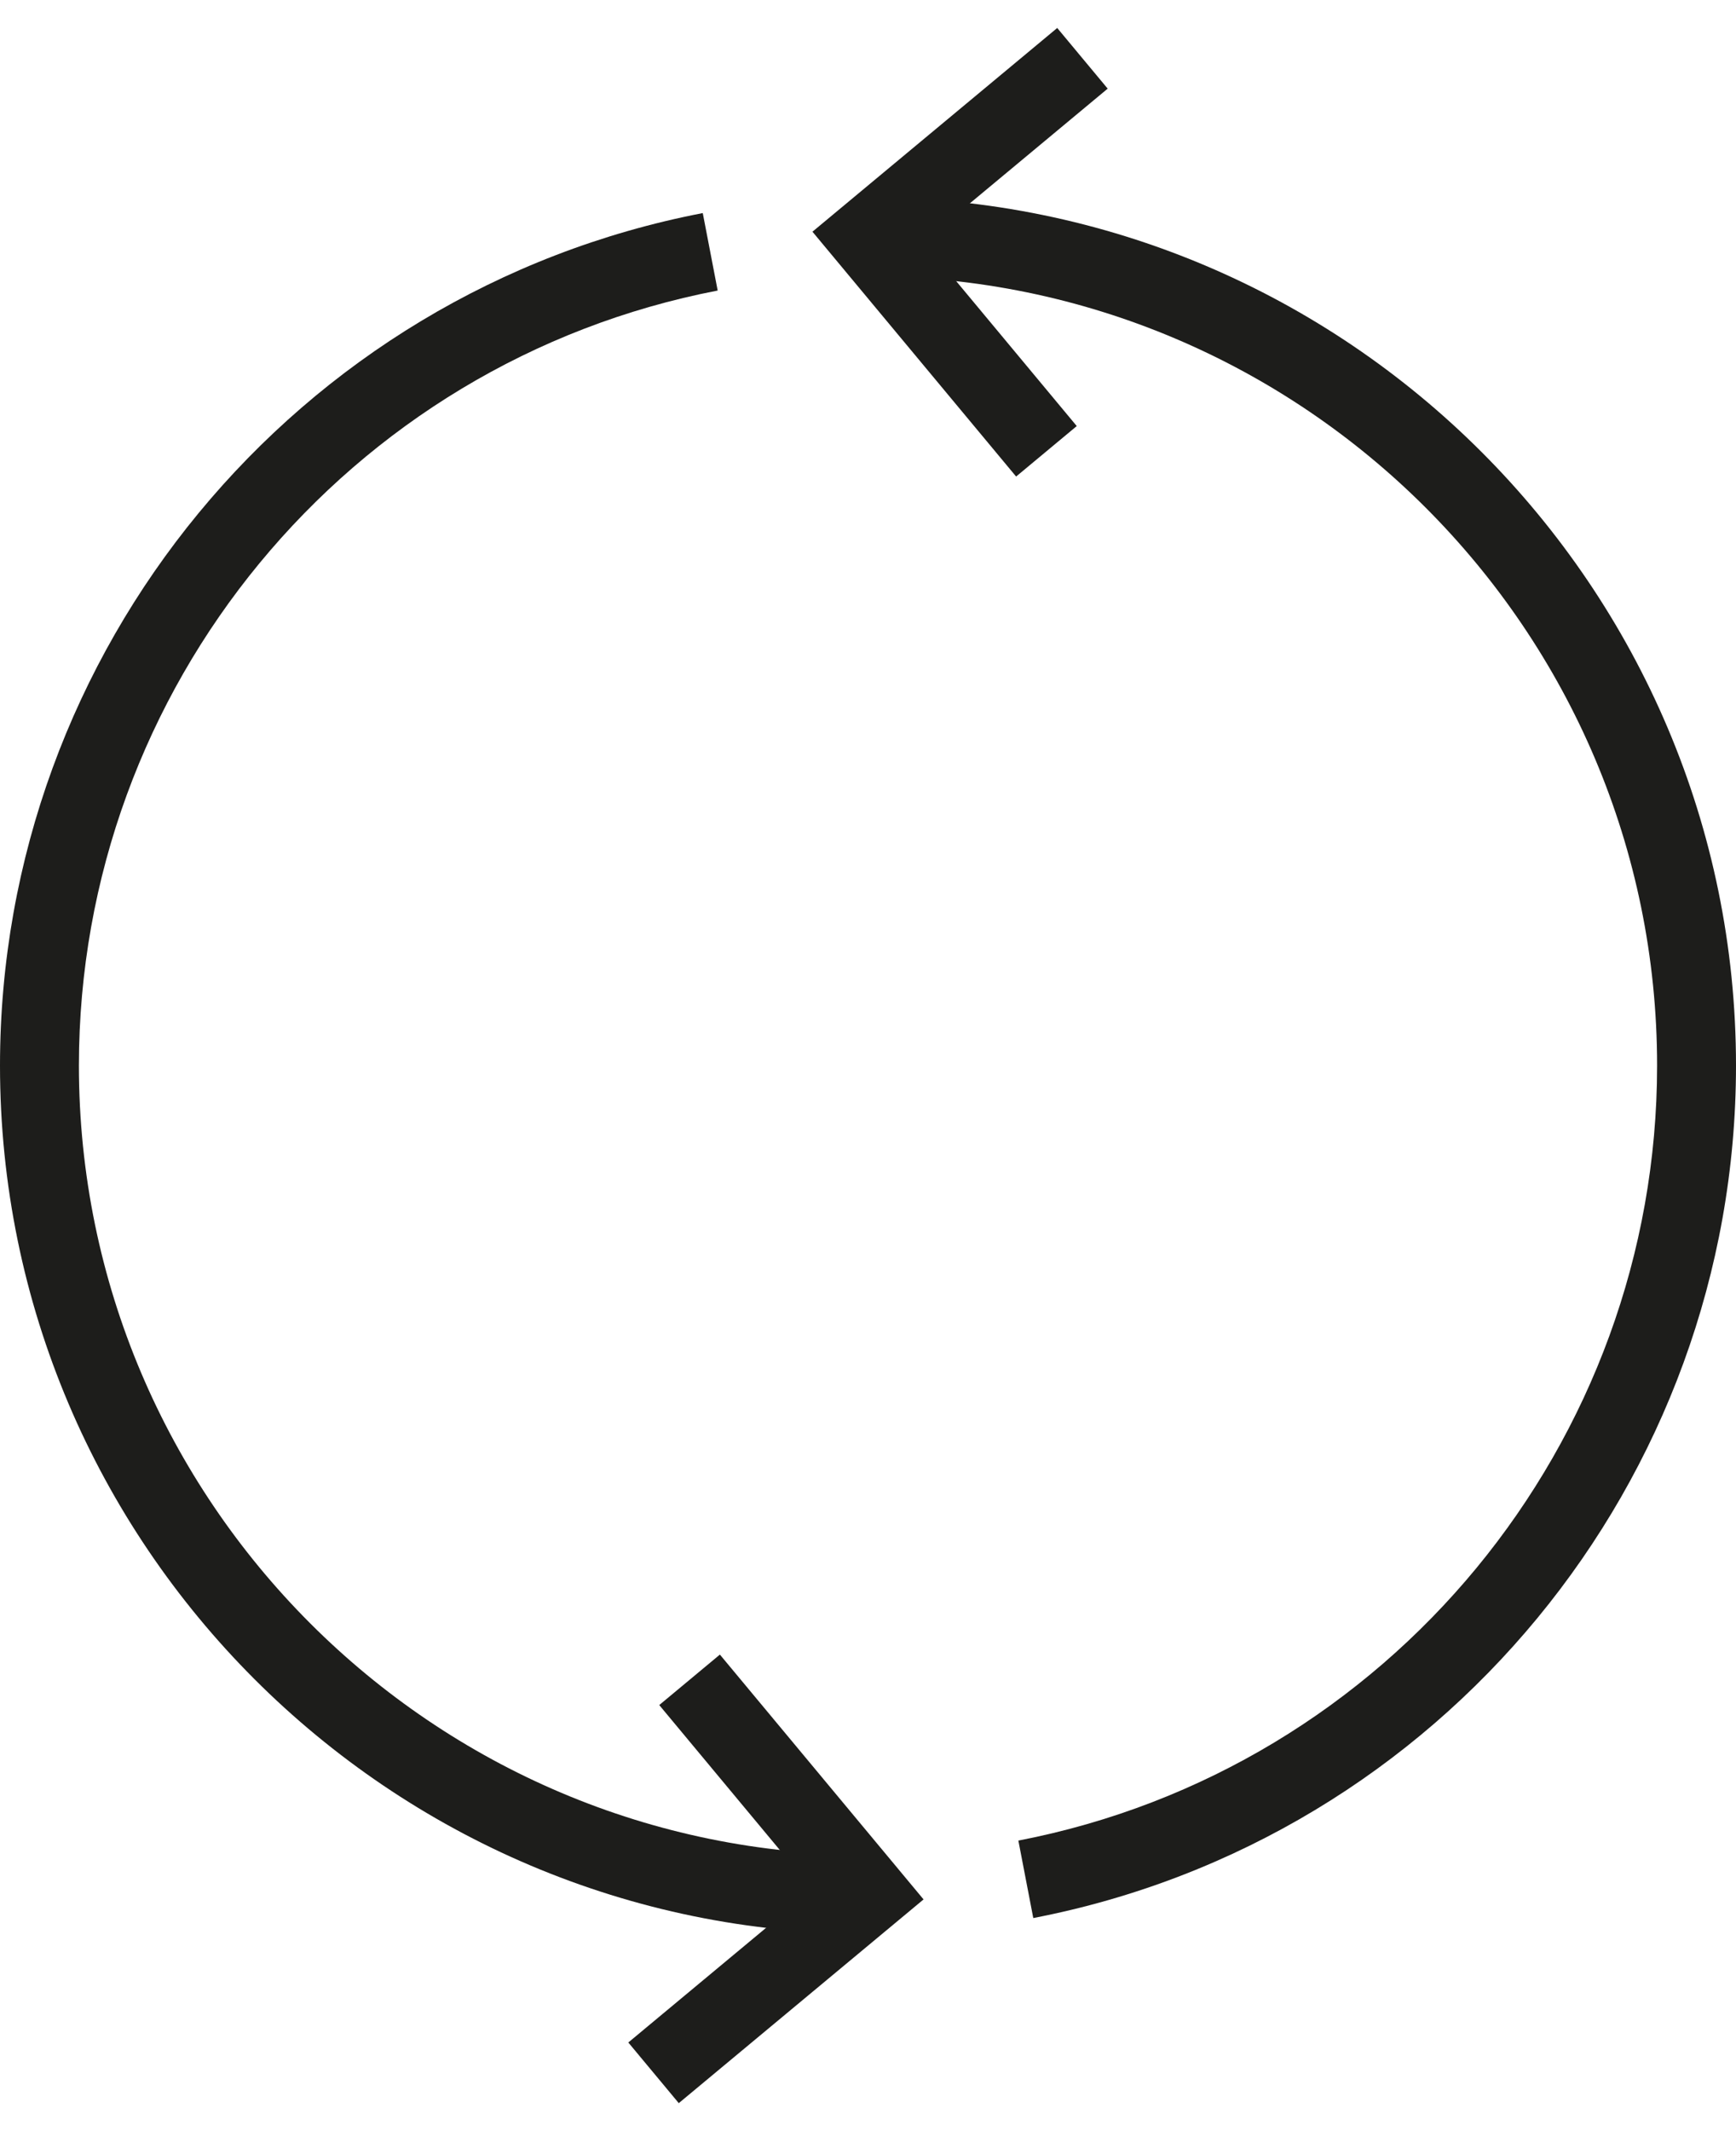 <?xml version="1.0" encoding="UTF-8" standalone="no"?>
<svg width="44px" height="54px" viewBox="0 0 44 54" version="1.1" xmlns="http://www.w3.org/2000/svg" xmlns:xlink="http://www.w3.org/1999/xlink">
    <!-- Generator: Sketch 39.1 (31720) - http://www.bohemiancoding.com/sketch -->
    <title>Group</title>
    <desc>Created with Sketch.</desc>
    <defs></defs>
    <g id="Page-1" stroke="none" stroke-width="1" fill="none" fill-rule="evenodd">
        <g id="Group" fill="#1D1D1B">
            <polygon id="Shape" points="17.204 53.291 15.925 51.754 20.592 47.871 16.709 43.204 18.246 41.925 23.408 48.129"></polygon>
            <polygon id="Shape" points="25.754 12.075 20.592 5.871 26.796 0.709 28.075 2.246 23.408 6.129 27.291 10.796"></polygon>
            <path d="M26.189,48.601 L25.811,46.638 C35.191,44.829 42,36.57 42,27 C42,15.972 33.028,7 22,7 L22,5 C34.131,5 44,14.869 44,27 C44,37.526 36.51,46.611 26.189,48.601 L26.189,48.601 Z" id="Shape"></path>
            <path d="M22,49 C9.869,49 0,39.131 0,27 C0,16.474 7.491,7.389 17.812,5.399 L18.19,7.362 C8.809,9.171 2,17.43 2,27 C2,38.028 10.972,47 22,47 L22,49 L22,49 Z" id="Shape"></path>
        </g>
    </g>
</svg>